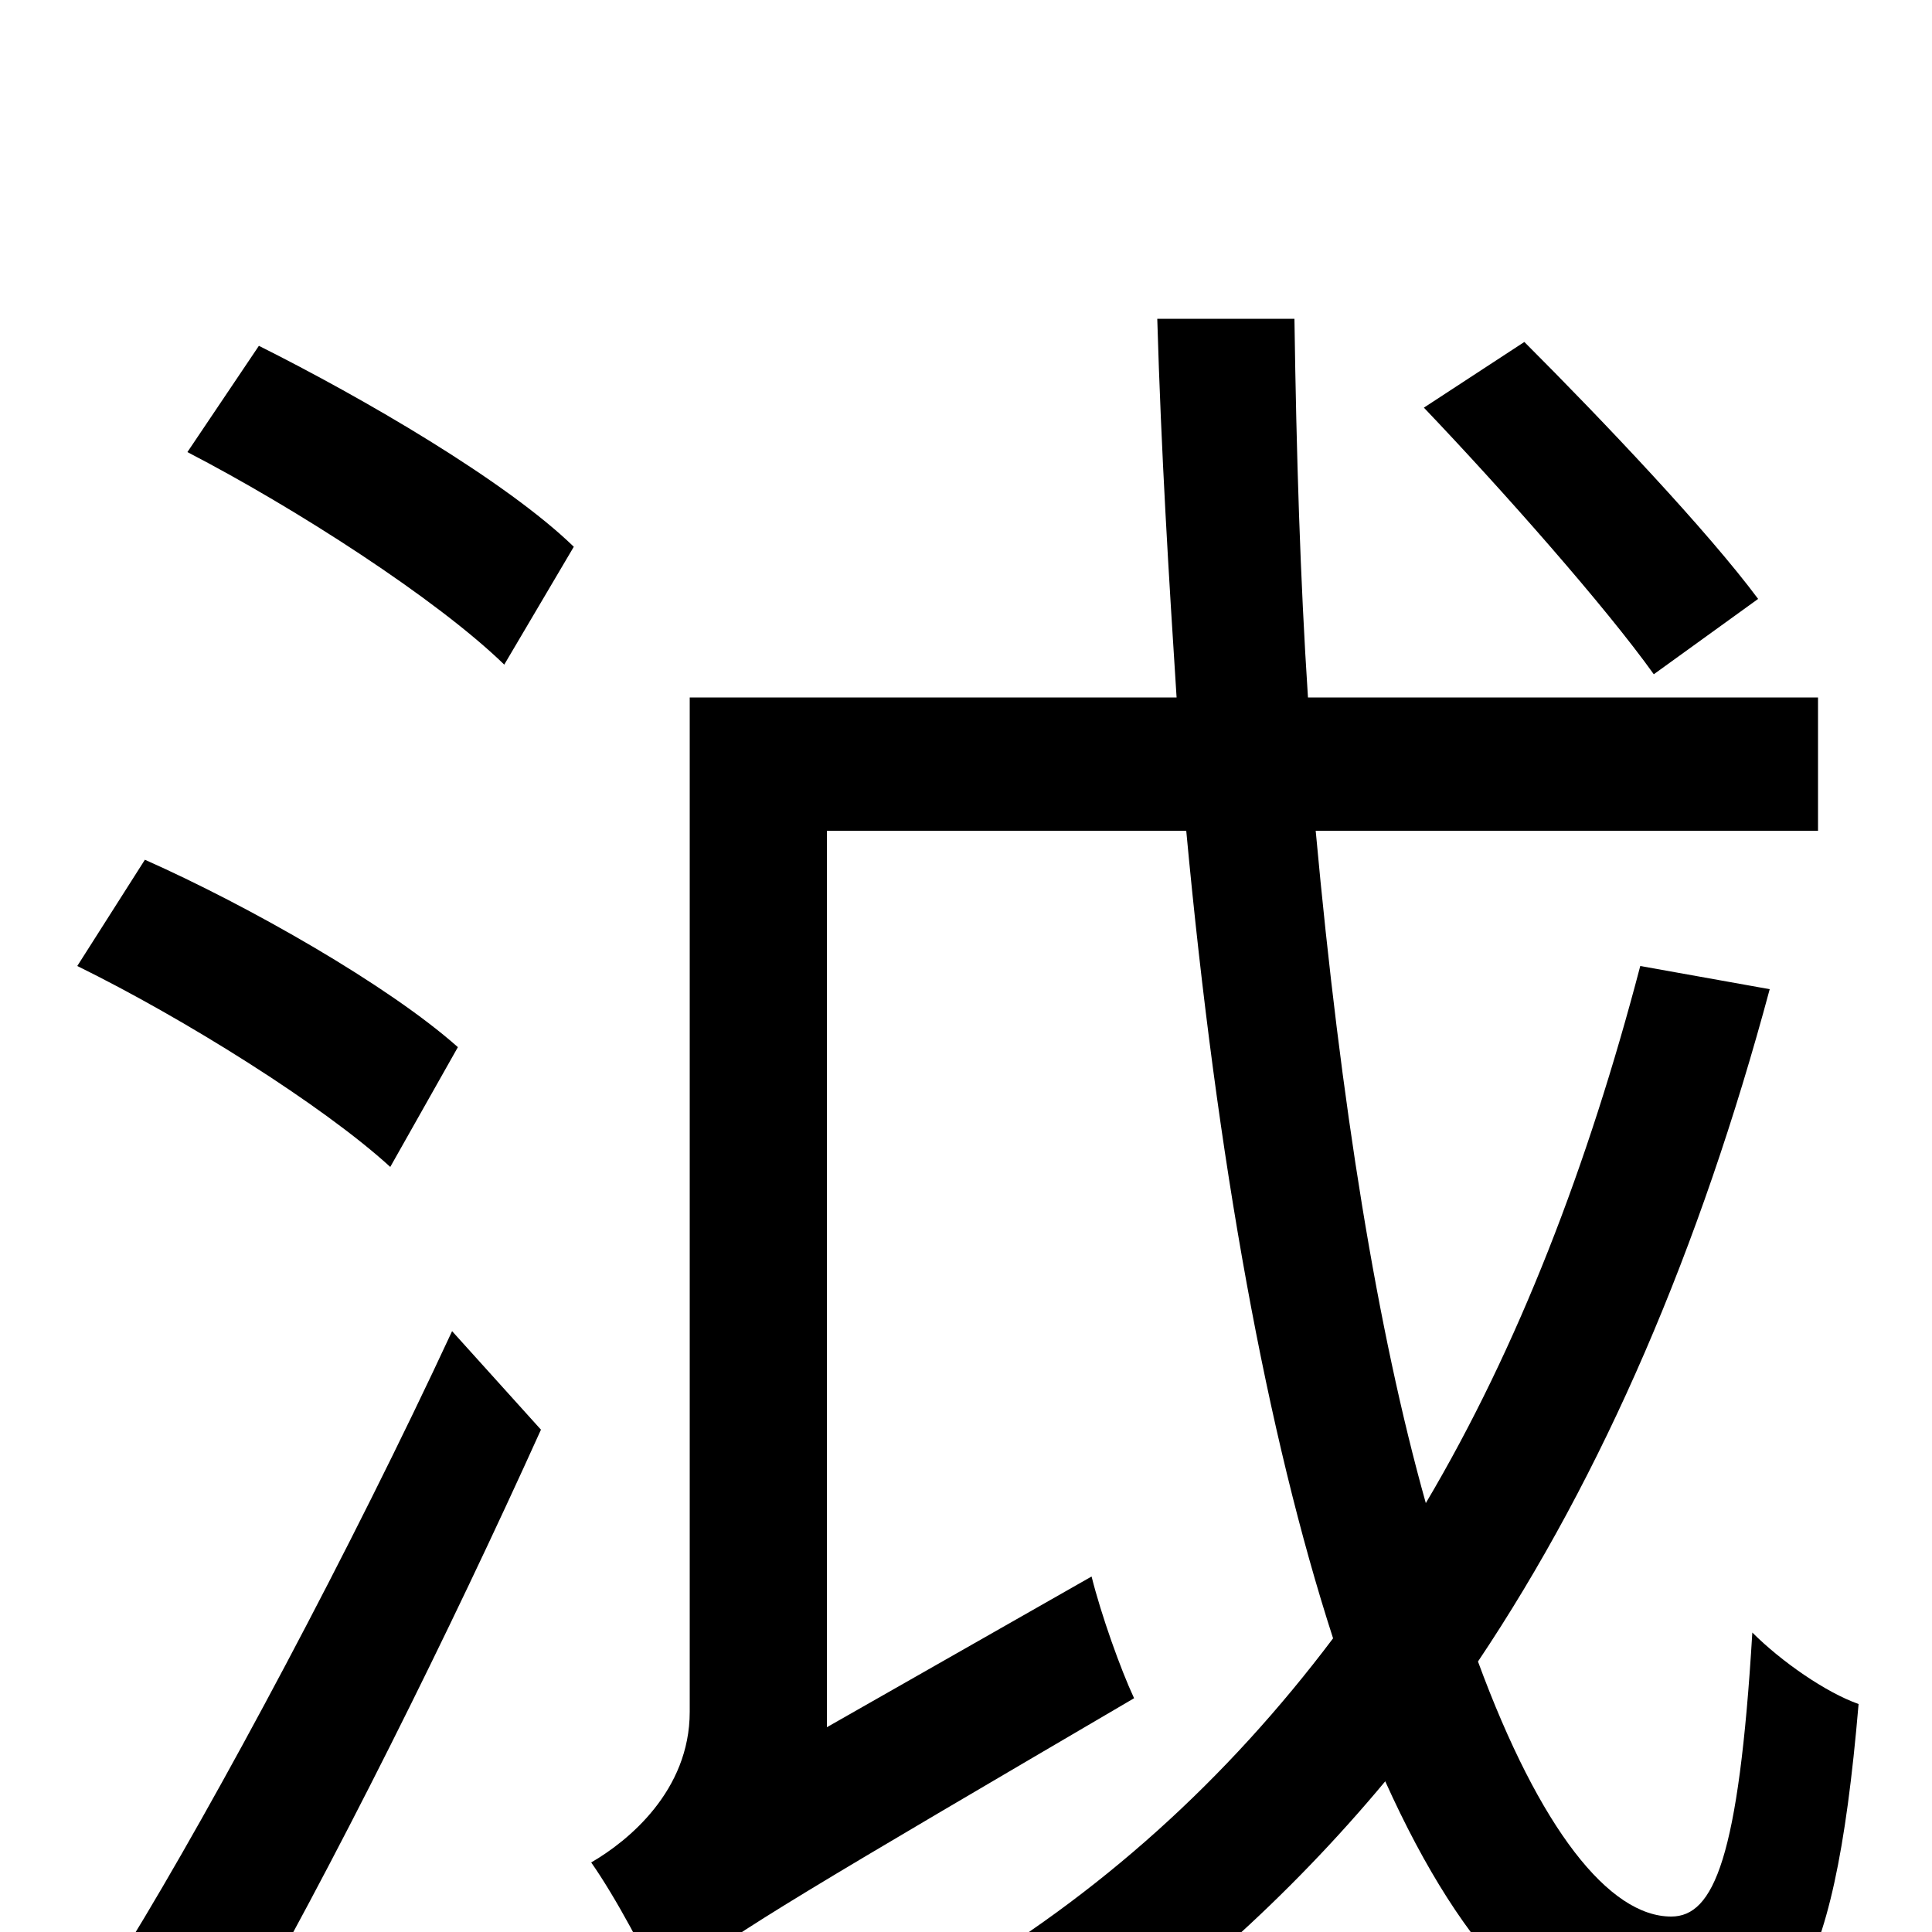 <svg xmlns="http://www.w3.org/2000/svg" viewBox="0 -1000 1000 1000">
	<path fill="#000000" d="M910 -690C884 -725 830 -782 789 -823L737 -789C778 -746 831 -686 856 -651ZM237 -458C201 -490 129 -531 75 -555L40 -500C95 -473 167 -428 202 -396ZM119 59C172 -33 233 -156 280 -260L234 -311C182 -199 112 -68 66 7ZM97 -766C153 -737 226 -690 261 -656L297 -717C262 -751 188 -794 134 -821ZM849 -500C822 -397 786 -303 738 -222C713 -311 694 -428 681 -570H941V-639H677C673 -700 671 -765 670 -835H599C601 -766 605 -701 609 -639H357V-114C357 -73 325 -47 306 -36C318 -19 336 14 343 32L355 21C377 2 425 -26 587 -121C580 -136 570 -164 565 -184L428 -106V-570H614C630 -398 656 -257 690 -152C635 -79 569 -19 490 27C506 39 532 65 543 78C609 34 667 -18 717 -78C758 13 806 62 860 62C923 61 949 35 962 -118C945 -124 922 -140 907 -155C900 -38 887 -8 865 -8C833 -8 797 -53 765 -140C830 -237 880 -354 916 -488Z"/>
</svg>